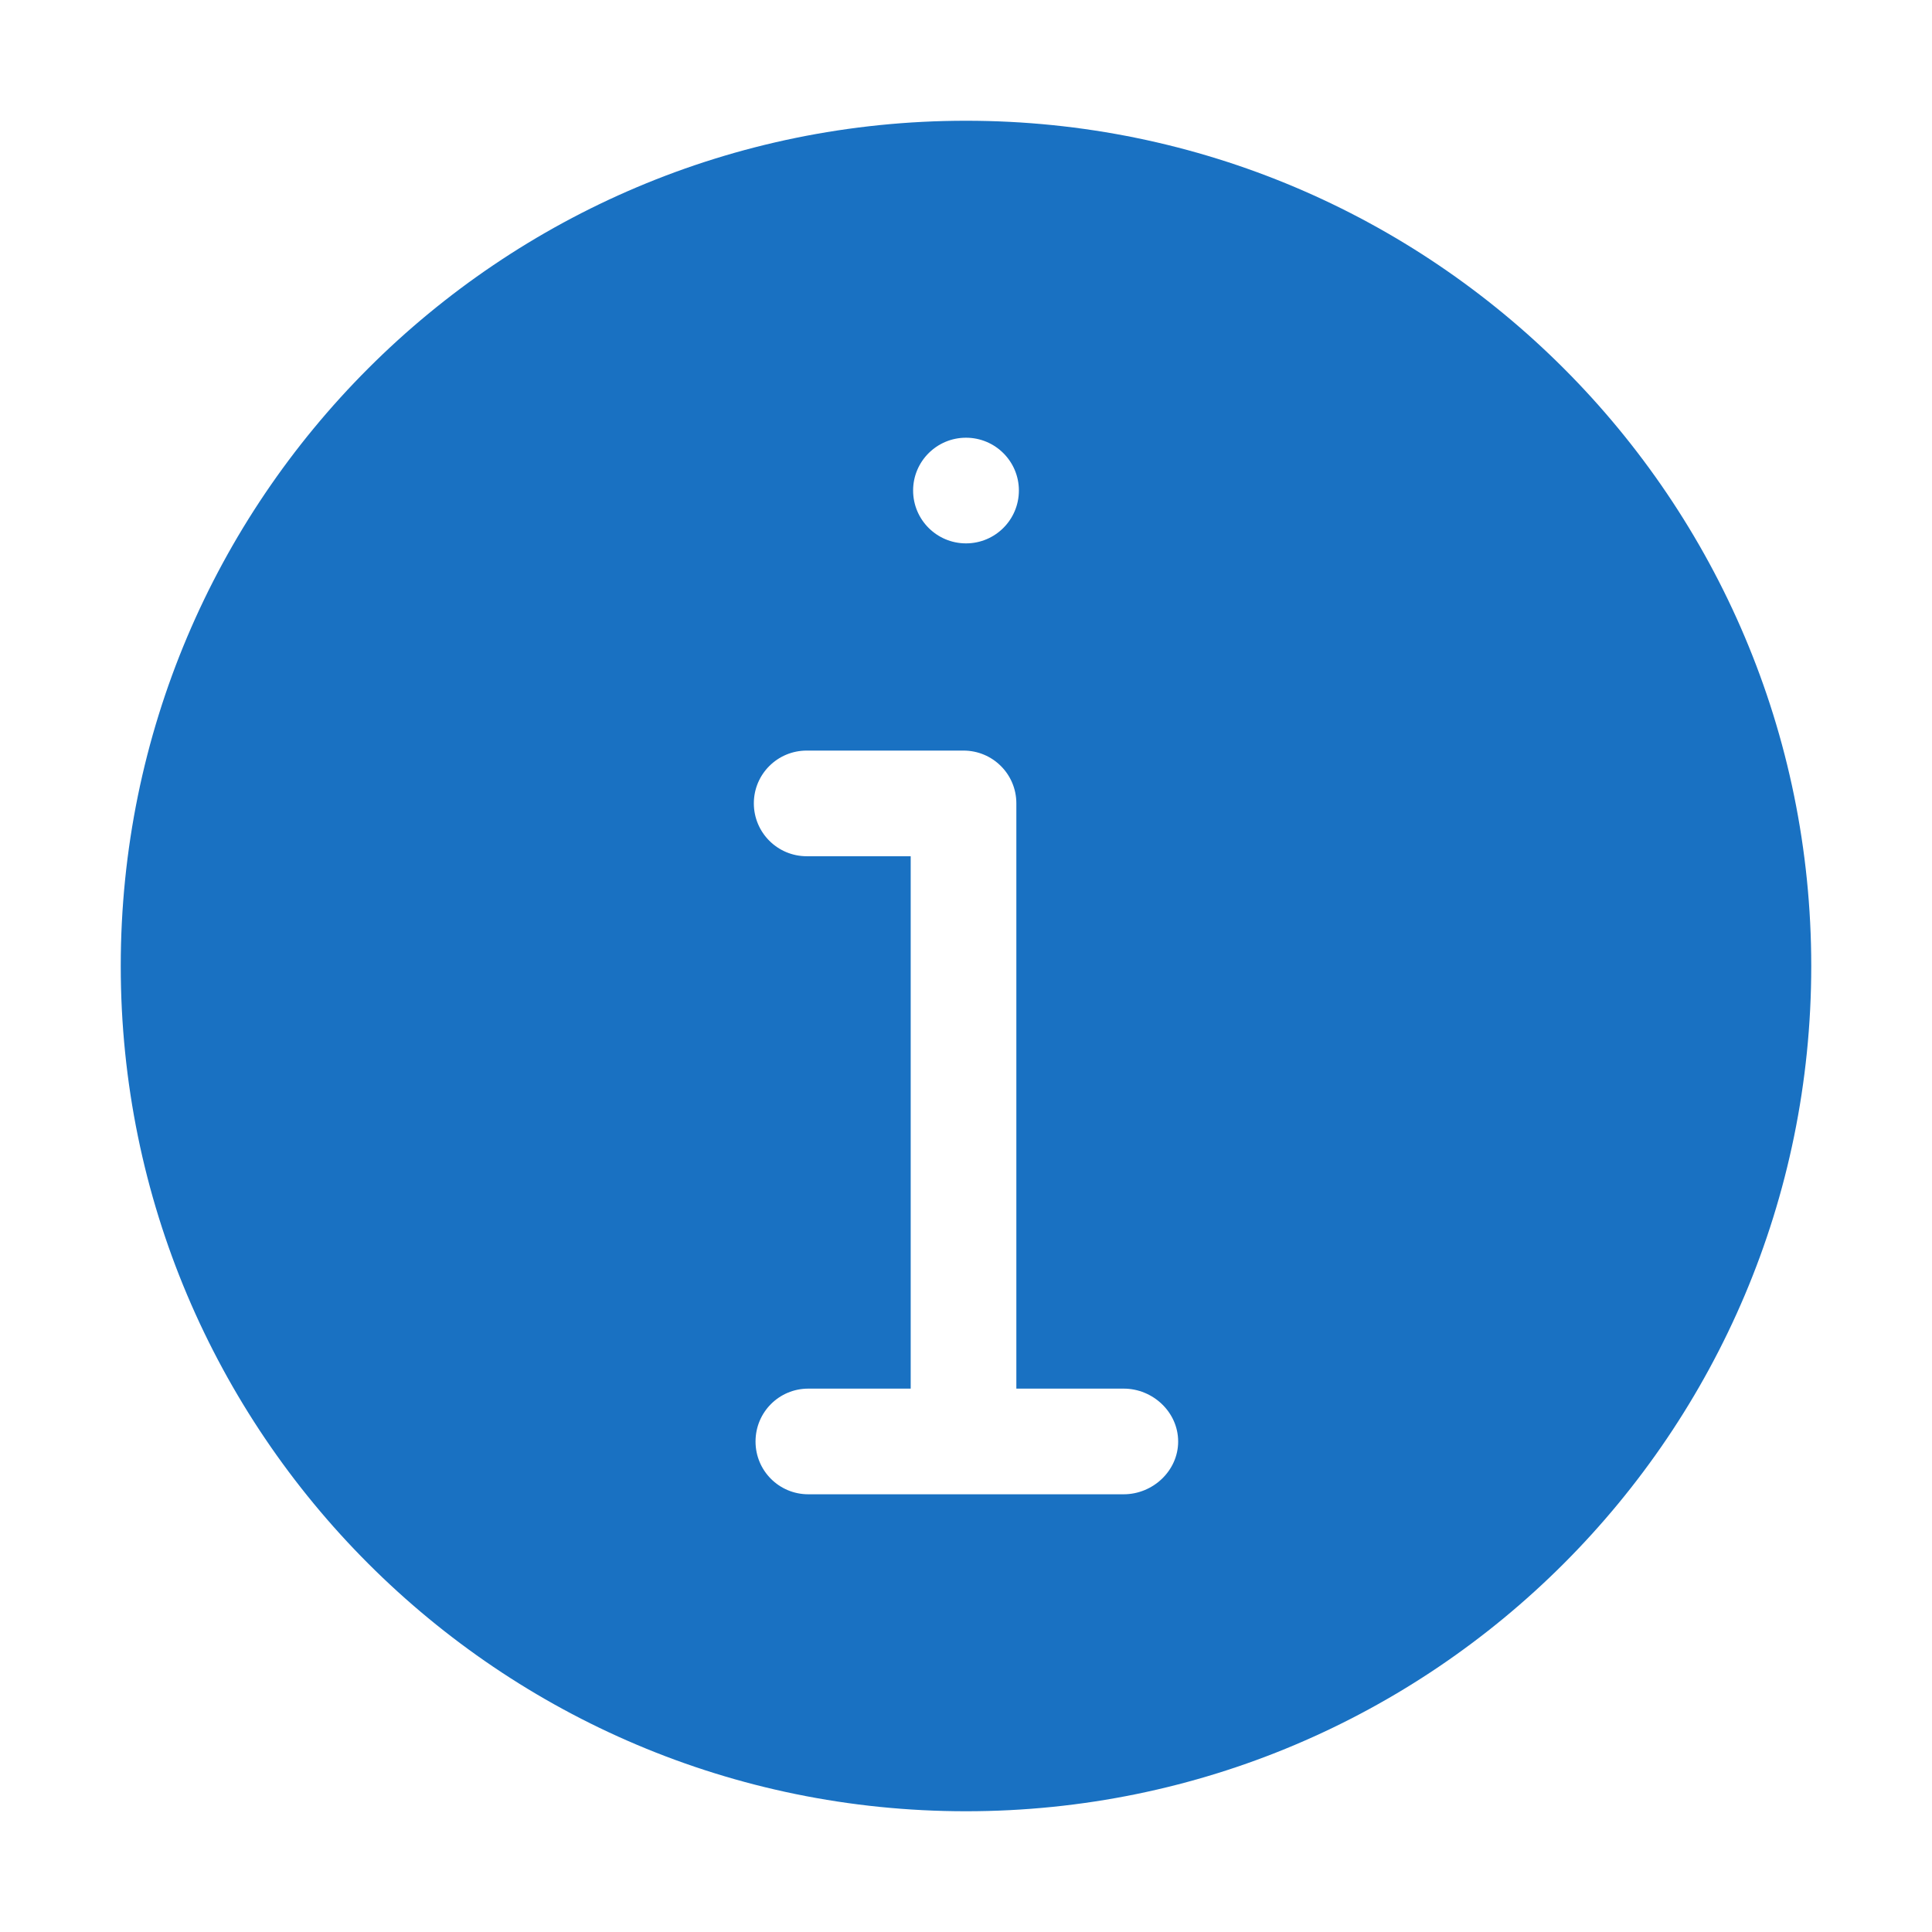 <svg width="16" height="16" viewBox="0 0 16 16" fill="none" xmlns="http://www.w3.org/2000/svg">
<rect width="16" height="16" fill="white"/>
<path fill-rule="evenodd" clip-rule="evenodd" d="M8 1C4.134 1 1 4.134 1 8C1 11.866 4.134 15 8 15C11.866 15 15 11.866 15 8C15 4.134 11.866 1 8 1ZM8 3.625C8.242 3.625 8.438 3.821 8.438 4.062C8.438 4.304 8.242 4.5 8 4.5C7.758 4.5 7.562 4.304 7.562 4.062C7.562 3.821 7.758 3.625 8 3.625ZM8.417 12.375H9.306C9.548 12.375 9.757 12.18 9.757 11.938C9.757 11.695 9.548 11.5 9.306 11.5H8.417V6.653C8.417 6.411 8.221 6.216 7.979 6.216H7.542H6.681C6.439 6.216 6.243 6.411 6.243 6.653C6.243 6.895 6.439 7.091 6.681 7.091H7.542V11.5H6.694C6.452 11.5 6.257 11.695 6.257 11.938C6.257 12.18 6.452 12.375 6.694 12.375H7.542H8.417Z" fill="#1971C2"/>
</svg>
